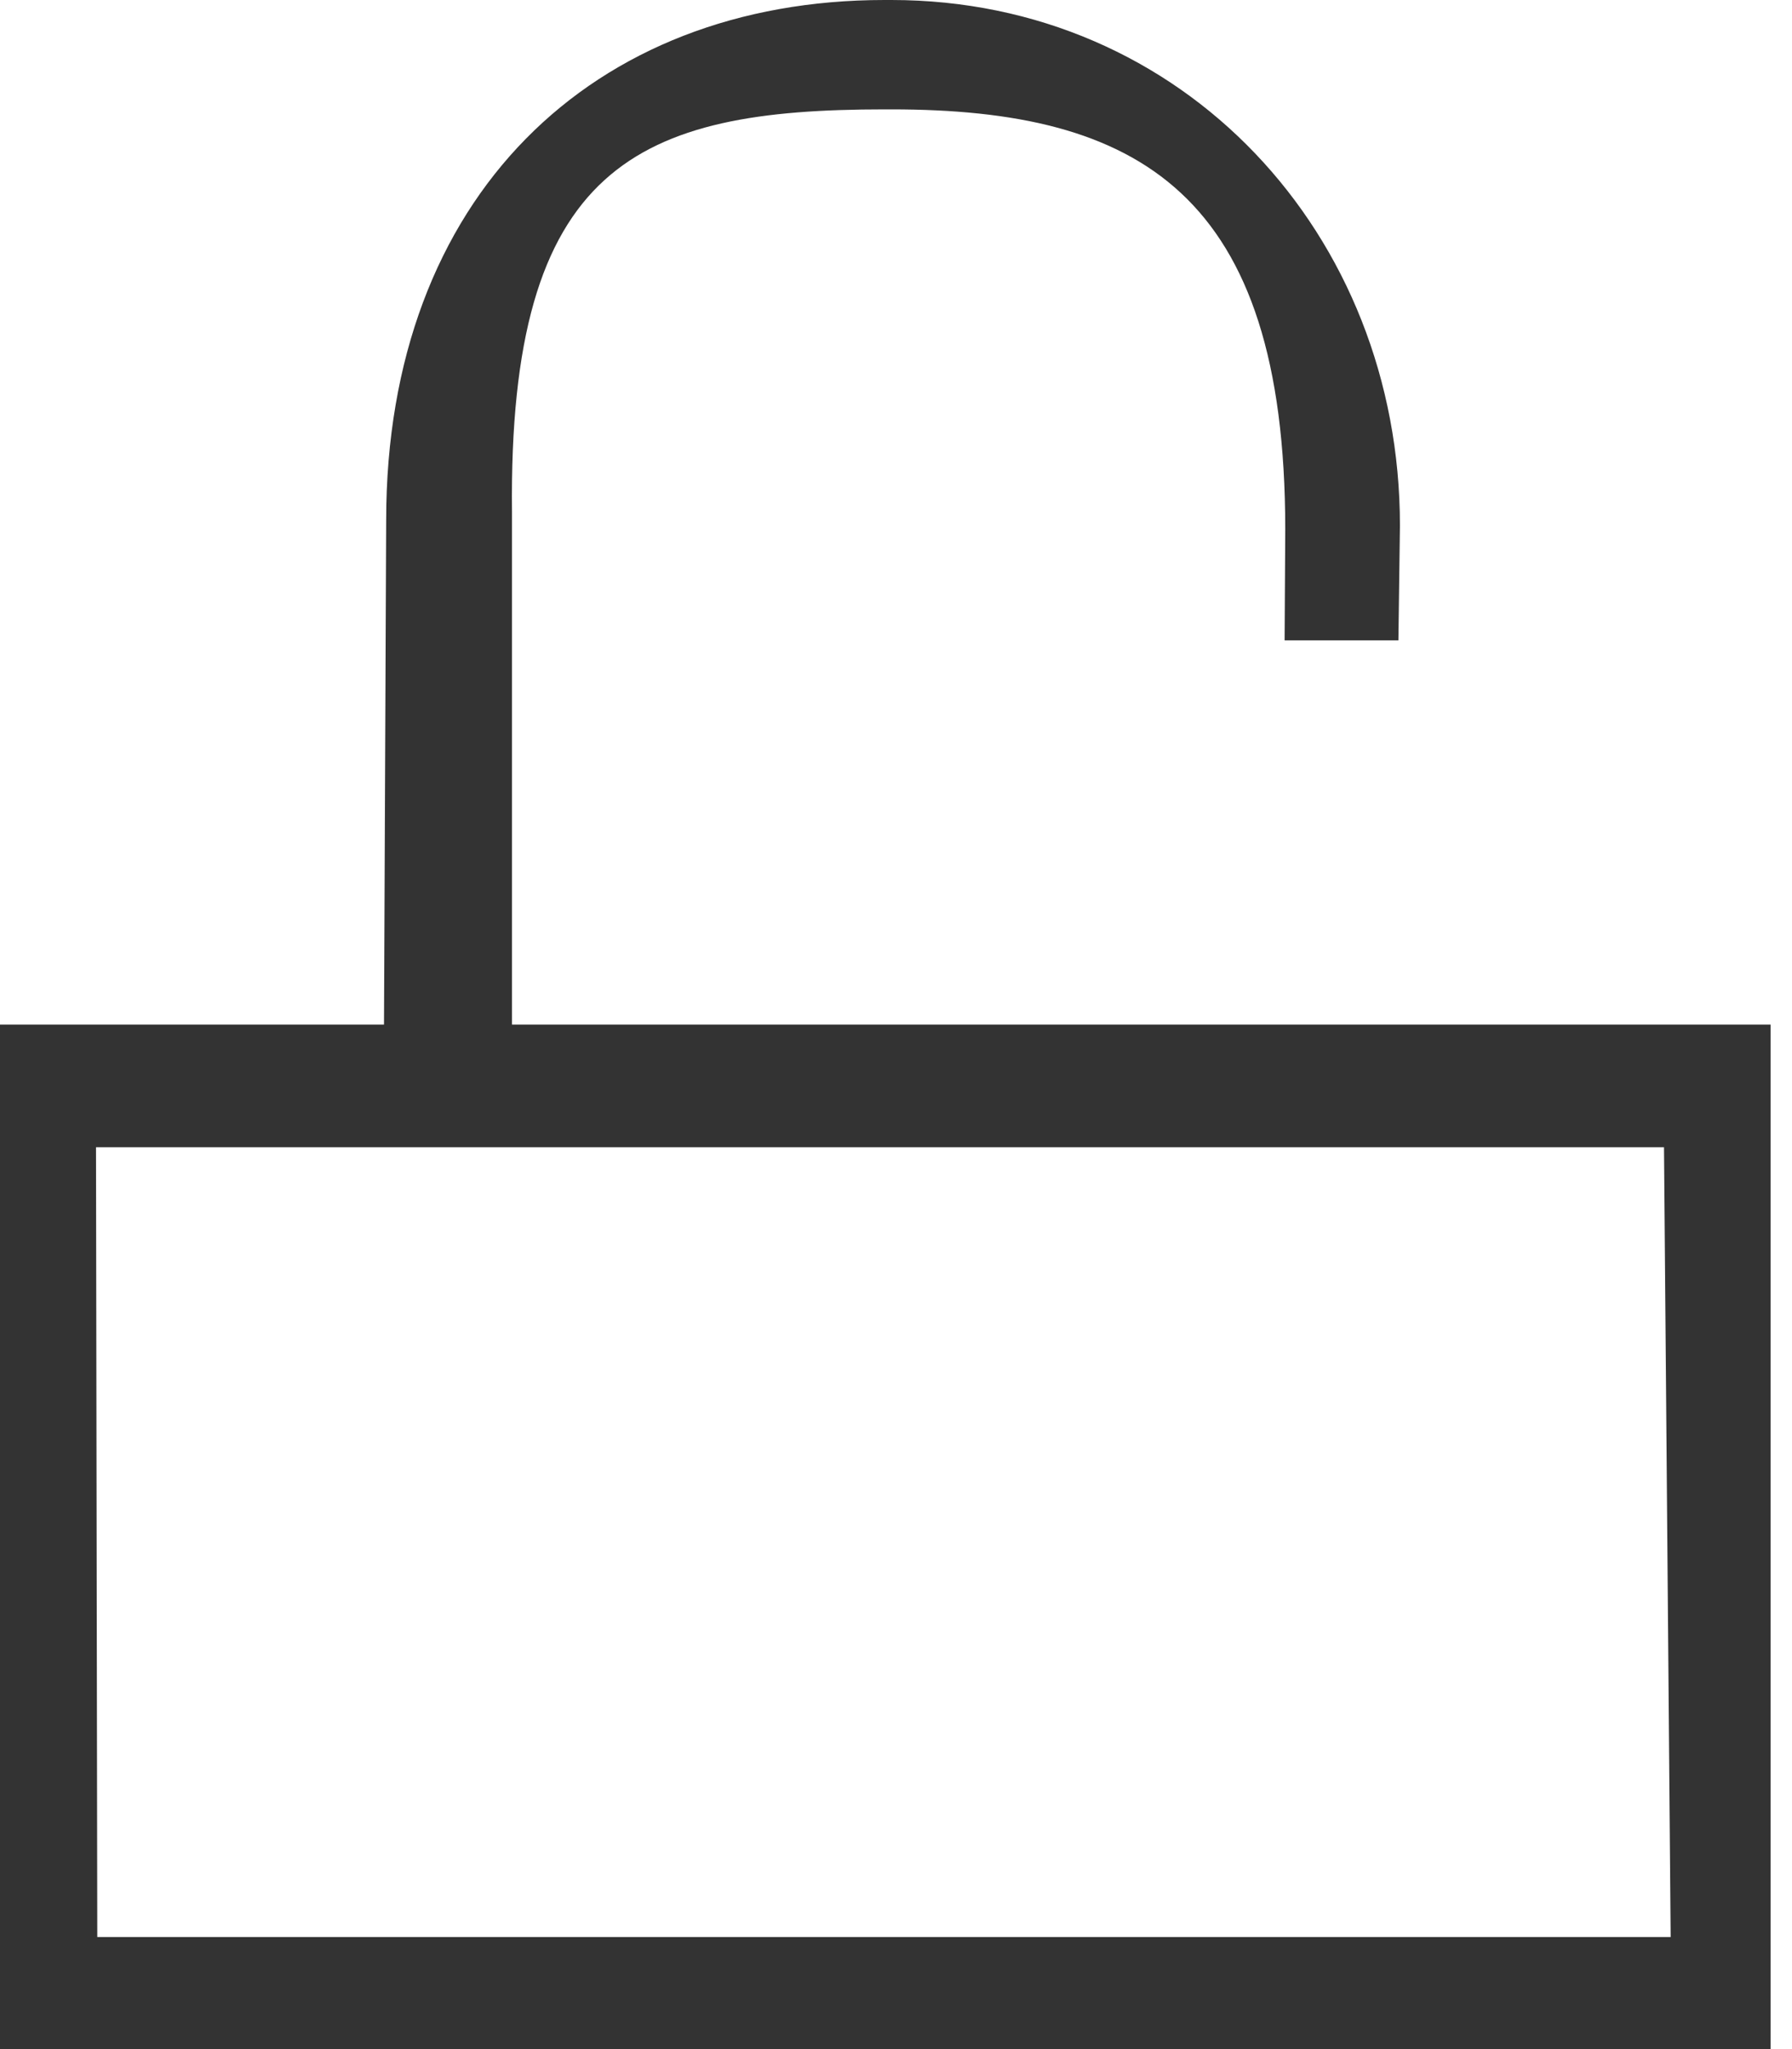 <?xml version="1.0" encoding="UTF-8" standalone="no"?>
<svg width="14px" height="16px" viewBox="0 0 14 16" version="1.1" xmlns="http://www.w3.org/2000/svg" xmlns:xlink="http://www.w3.org/1999/xlink">
    <!-- Generator: sketchtool 40.3 (33839) - http://www.bohemiancoding.com/sketch -->
    <title>6F3AB34F-619D-475F-A38C-F03FF3C9CB47</title>
    <desc>Created with sketchtool.</desc>
    <defs></defs>
    <g id="Part-2---End-User" stroke="none" stroke-width="1" fill="none" fill-rule="evenodd">
        <g id="Part-2---Icons" transform="translate(-306, -43)" fill="#333333">
            <g id="icon-unlock" transform="translate(305, 43)">
                <path d="M1.76,15.125 L1.75,8.958 L14,8.958 L14.052,15.125 L1.76,15.125 Z M14,8 L11.886,8 L11.021,8 L9,8 L5,8 L5,4 C4.969,1.281 5.984,0.854 7.91,0.854 L7.964,0.854 C9.89,0.854 11.041,1.5 11.041,4.133 L11.036,5 L11.925,5 L11.937,4.104 C11.937,1.825 10.243,0 7.964,0 L7.91,0 C5.631,0 4.017,1.534 4.017,4.062 L4,8 L1,8 L1,16 L14.833,16 L14.833,8 L14,8 Z" id="Page-1"></path>
            </g>
        </g>
    </g>
</svg>